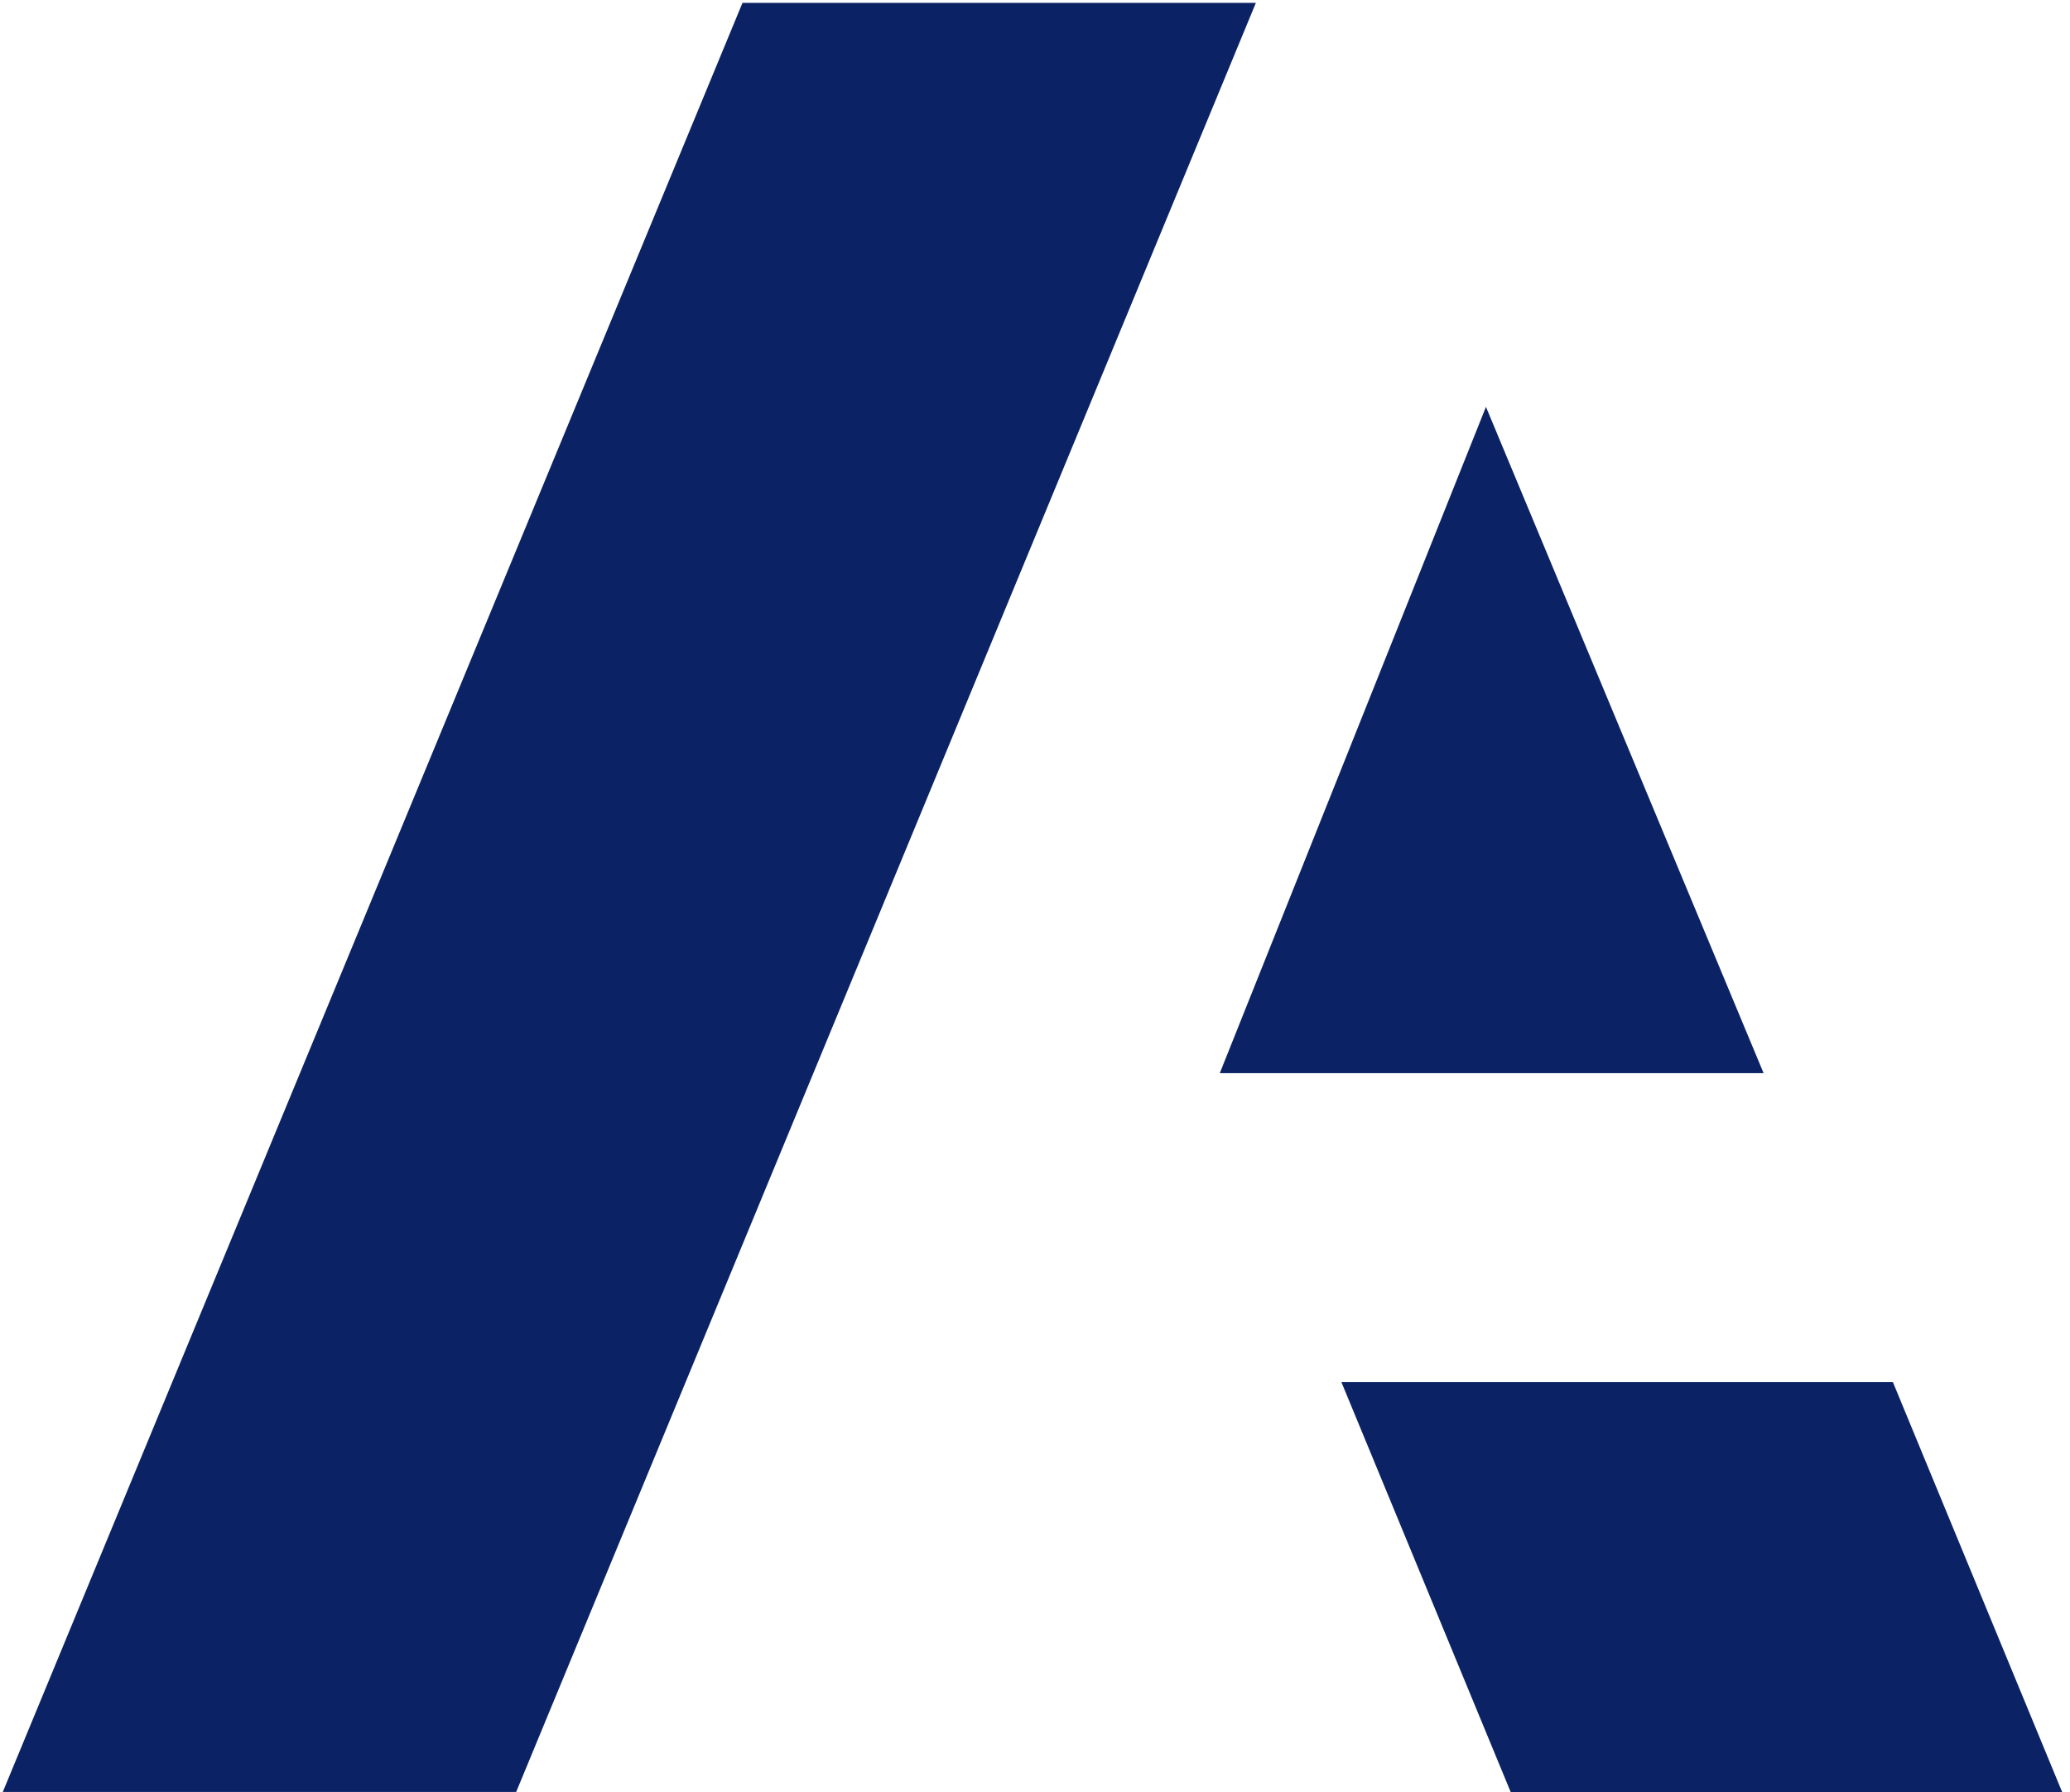 <svg width="67" height="58" viewBox="0 0 67 58" fill="none" xmlns="http://www.w3.org/2000/svg">
<path d="M24.032 0.093L0.09 57.994H16.707L40.649 0.093H24.032ZM48.096 13.168L39.481 34.731H57.083L48.096 13.168ZM43.418 44.731L48.897 57.997H66.746L61.268 44.731H43.418Z" fill="#0B2265"/>
</svg>
